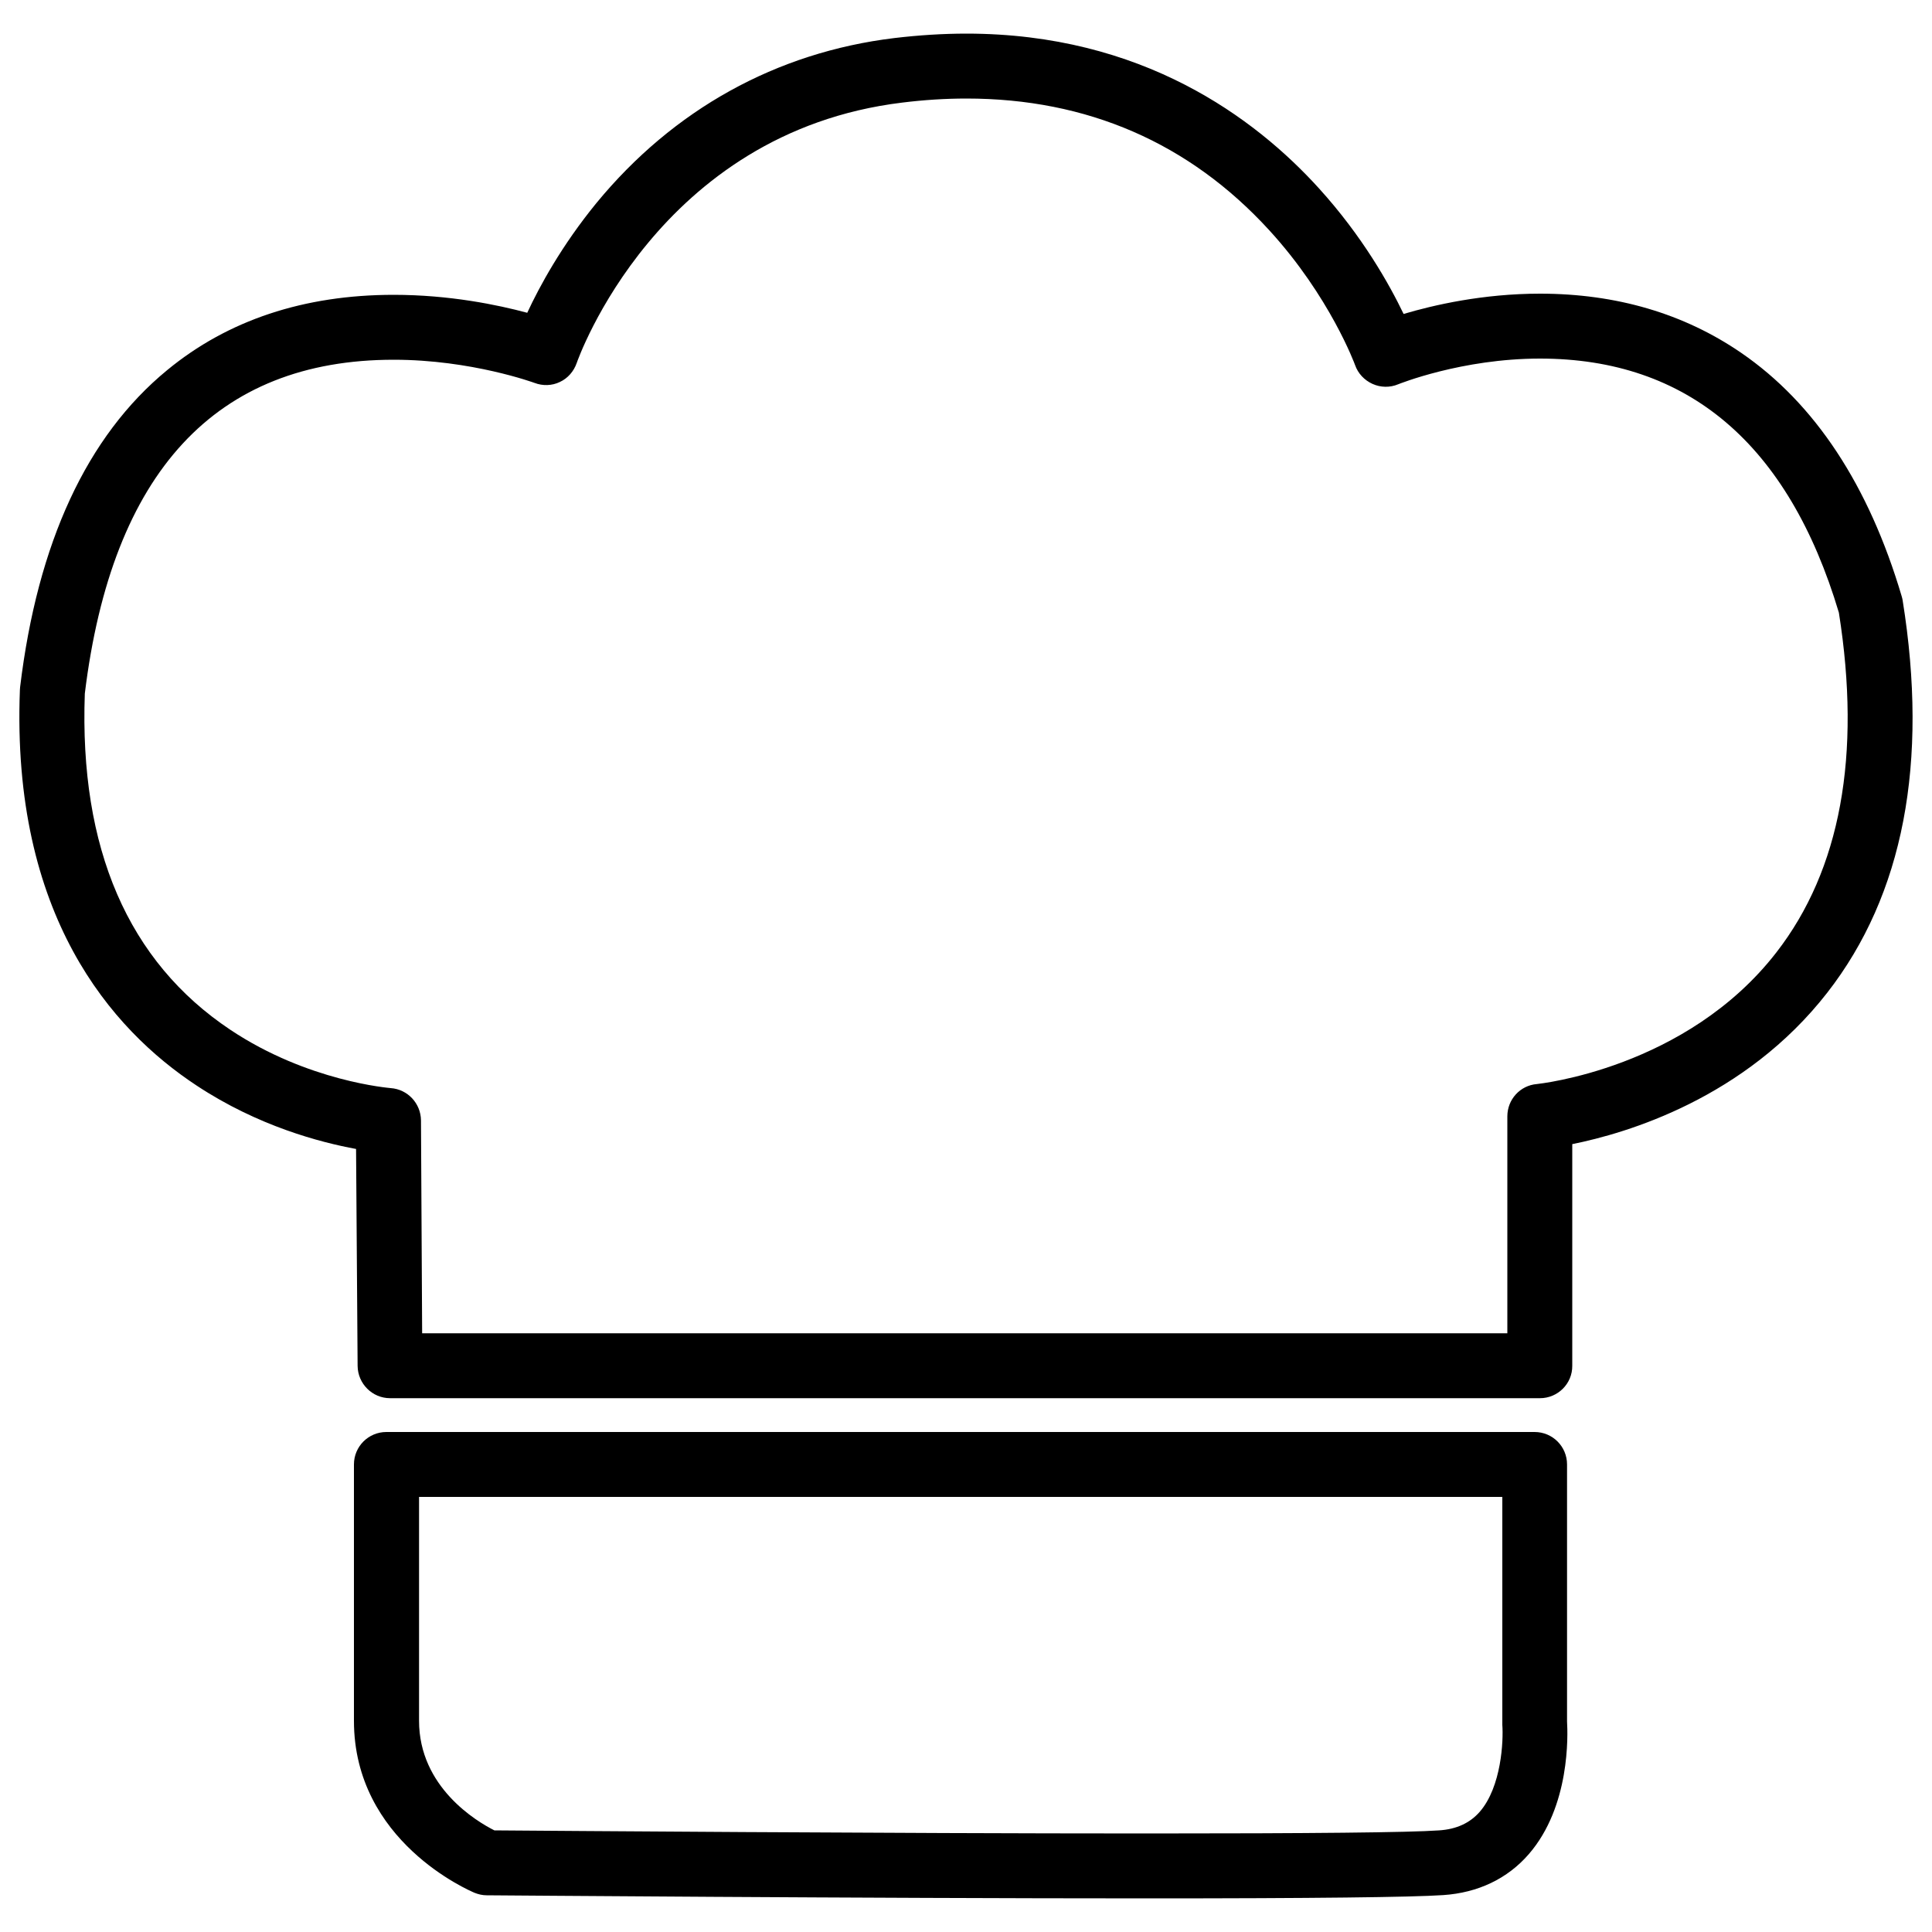<?xml version="1.0" encoding="utf-8"?>
<!-- Svg Vector Icons : http://www.onlinewebfonts.com/icon -->
<!DOCTYPE svg PUBLIC "-//W3C//DTD SVG 1.1//EN" "http://www.w3.org/Graphics/SVG/1.1/DTD/svg11.dtd">
<svg version="1.1" xmlns="http://www.w3.org/2000/svg" xmlns:xlink="http://www.w3.org/1999/xlink" x="0px" y="0px" viewBox="0 0 1000 1000" enable-background="new 0 0 1000 1000" xml:space="preserve">
<g><path d="M797.1,723.7H201.9c-9.2,0-16.7-7.5-16.8-16.7l-0.8-112.3c-18.5-3.4-50.7-11.8-82.5-32.8c-44.2-29.1-96-88.2-91.5-204.8c0-0.5,0.1-0.9,0.1-1.4c9-74.8,34.6-130,76.1-164.1c31.4-25.9,70.9-39,117.3-39c28.9,0,53.9,5.2,69.1,9.3c6.3-13.6,17.8-34.8,35.8-56.8c39.8-48.4,93.1-78,154.2-85.4c12.6-1.5,25.2-2.3,37.3-2.3c90.9,0,149.4,43.6,182.5,80.1c22.5,24.8,36.4,49.6,43.8,65c15.5-4.6,41-10.5,70.6-10.5c39.5,0,74.5,10.3,104.1,30.6c38.2,26.2,66.1,68.6,83.1,126c0.2,0.7,0.4,1.4,0.5,2.1c13.5,84.1,0.4,152.5-39,203.1c-42.6,54.7-103.7,72.7-132,78.4v114.7C813.9,716.2,806.3,723.7,797.1,723.7z M218.5,690.1h561.7V577.8c0-8.7,6.6-16,15.3-16.7c0.7-0.1,77.3-7.9,124-68.2c33.1-42.7,44-101.9,32.3-175.8c-26.1-87.3-78.2-131.5-154.7-131.5c-40.6,0-73.1,13.2-73.4,13.3c-4.3,1.8-9.1,1.7-13.3-0.2c-4.2-1.9-7.5-5.4-9-9.7c-0.1-0.3-13-35.5-44.5-69.9C615.6,74,562.8,51,500.2,51c-10.8,0-21.9,0.7-33.2,2.1C340.2,68.5,298.9,186.7,298.5,187.9c-1.5,4.3-4.6,7.9-8.7,9.8c-4.1,2-8.9,2.1-13.1,0.5c-0.3-0.1-32.7-12-72.9-12c-92.1,0-145.9,58.2-159.9,172.8c-2.9,80.1,22.4,138.7,75.3,174c40.3,26.9,82.5,30.1,83,30.2c8.8,0.6,15.6,7.9,15.7,16.7L218.5,690.1z"/><path d="M594,982.6c-144.7,0-340.1-1.6-342.1-1.6c-2.2,0-4.3-0.5-6.3-1.3c-2.5-1.1-62.4-26.5-62.4-89V758c0-9.3,7.5-16.8,16.8-16.8h594.3c9.3,0,16.8,7.5,16.8,16.8v133c0.4,6.9,1.7,43.9-19.8,68.7c-11,12.7-26.3,20-44.3,21.2C730.8,982,679.3,982.6,594,982.6z M255.9,947.4c27.6,0.2,204.5,1.6,338.2,1.6c84.6,0,135.3-0.5,150.8-1.6c9-0.6,15.9-3.8,21-9.6c11.3-13,12.3-36.9,11.7-45c0-0.4,0-0.9,0-1.3V774.8H216.9v115.9C216.9,925,246.7,942.8,255.9,947.4z"/></g>
</svg>